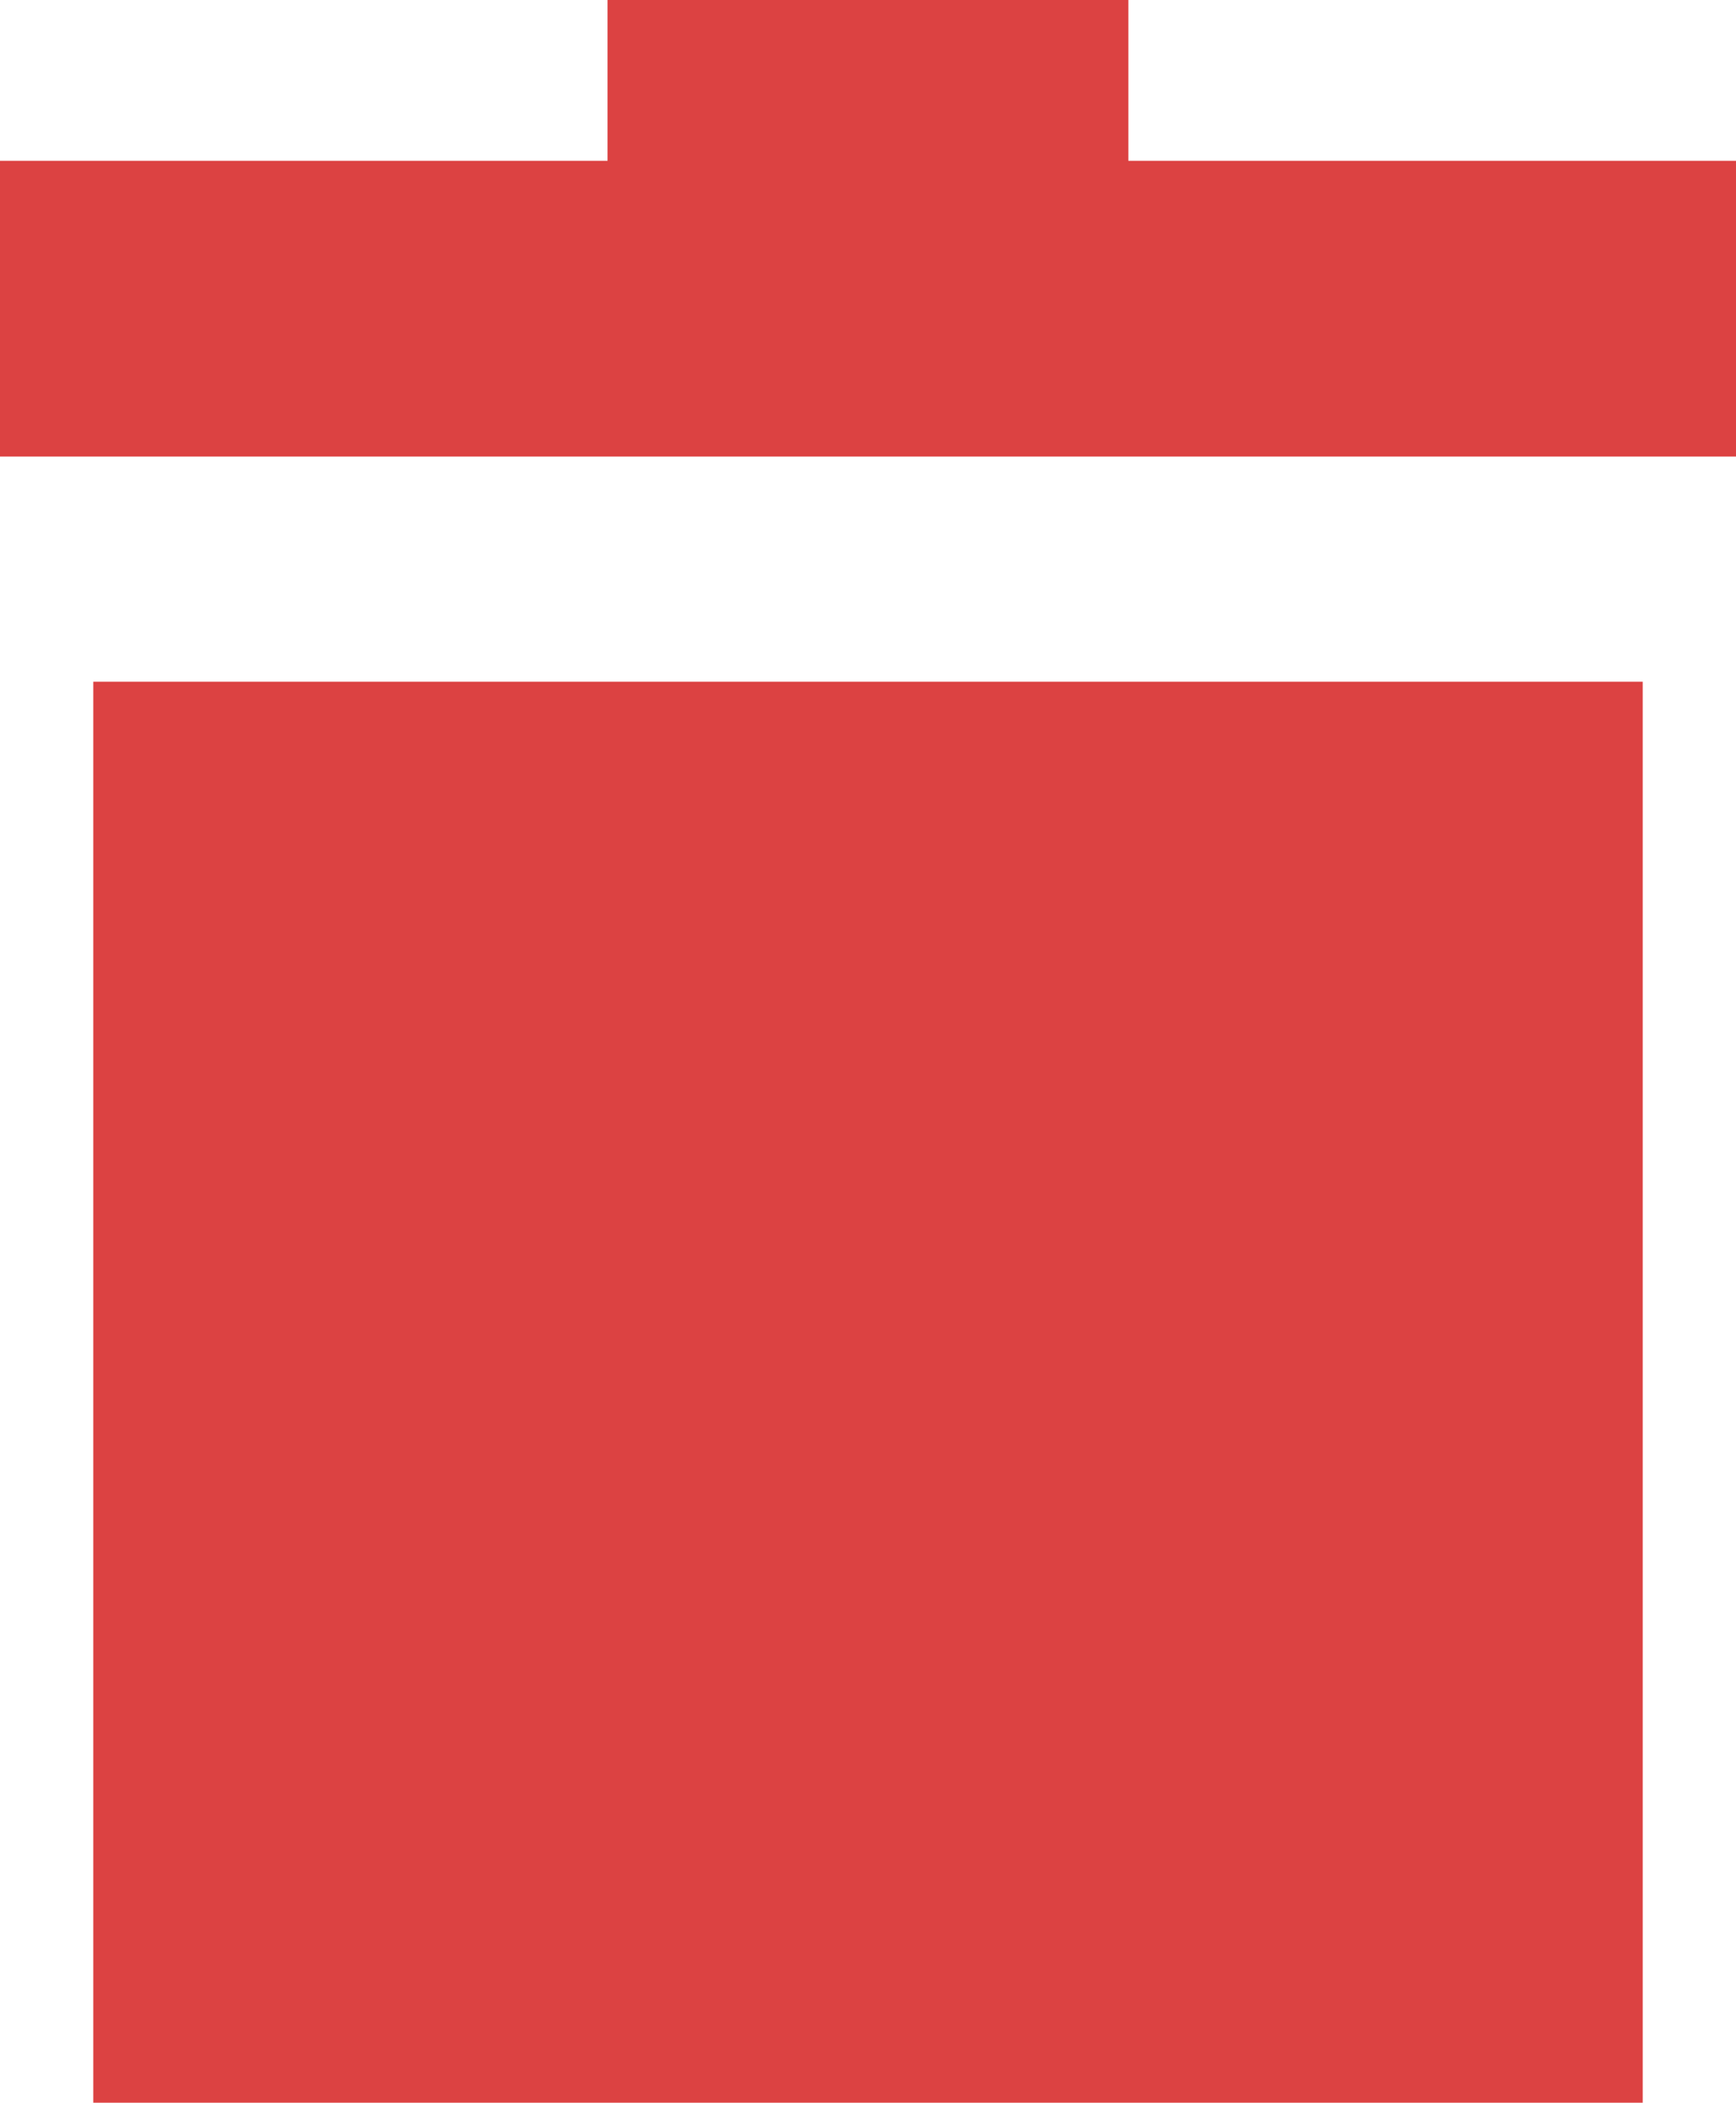 <svg xmlns="http://www.w3.org/2000/svg" width="11.576" height="14.019" viewBox="0 0 11.576 14.019"><path d="M7.189,0V1.072H3.138V3.044H14.714V1.072H10.662V0ZM3.76,4.545v9.475H14.092V4.545Z" transform="translate(-3.138)" fill="#dc4242"/></svg>